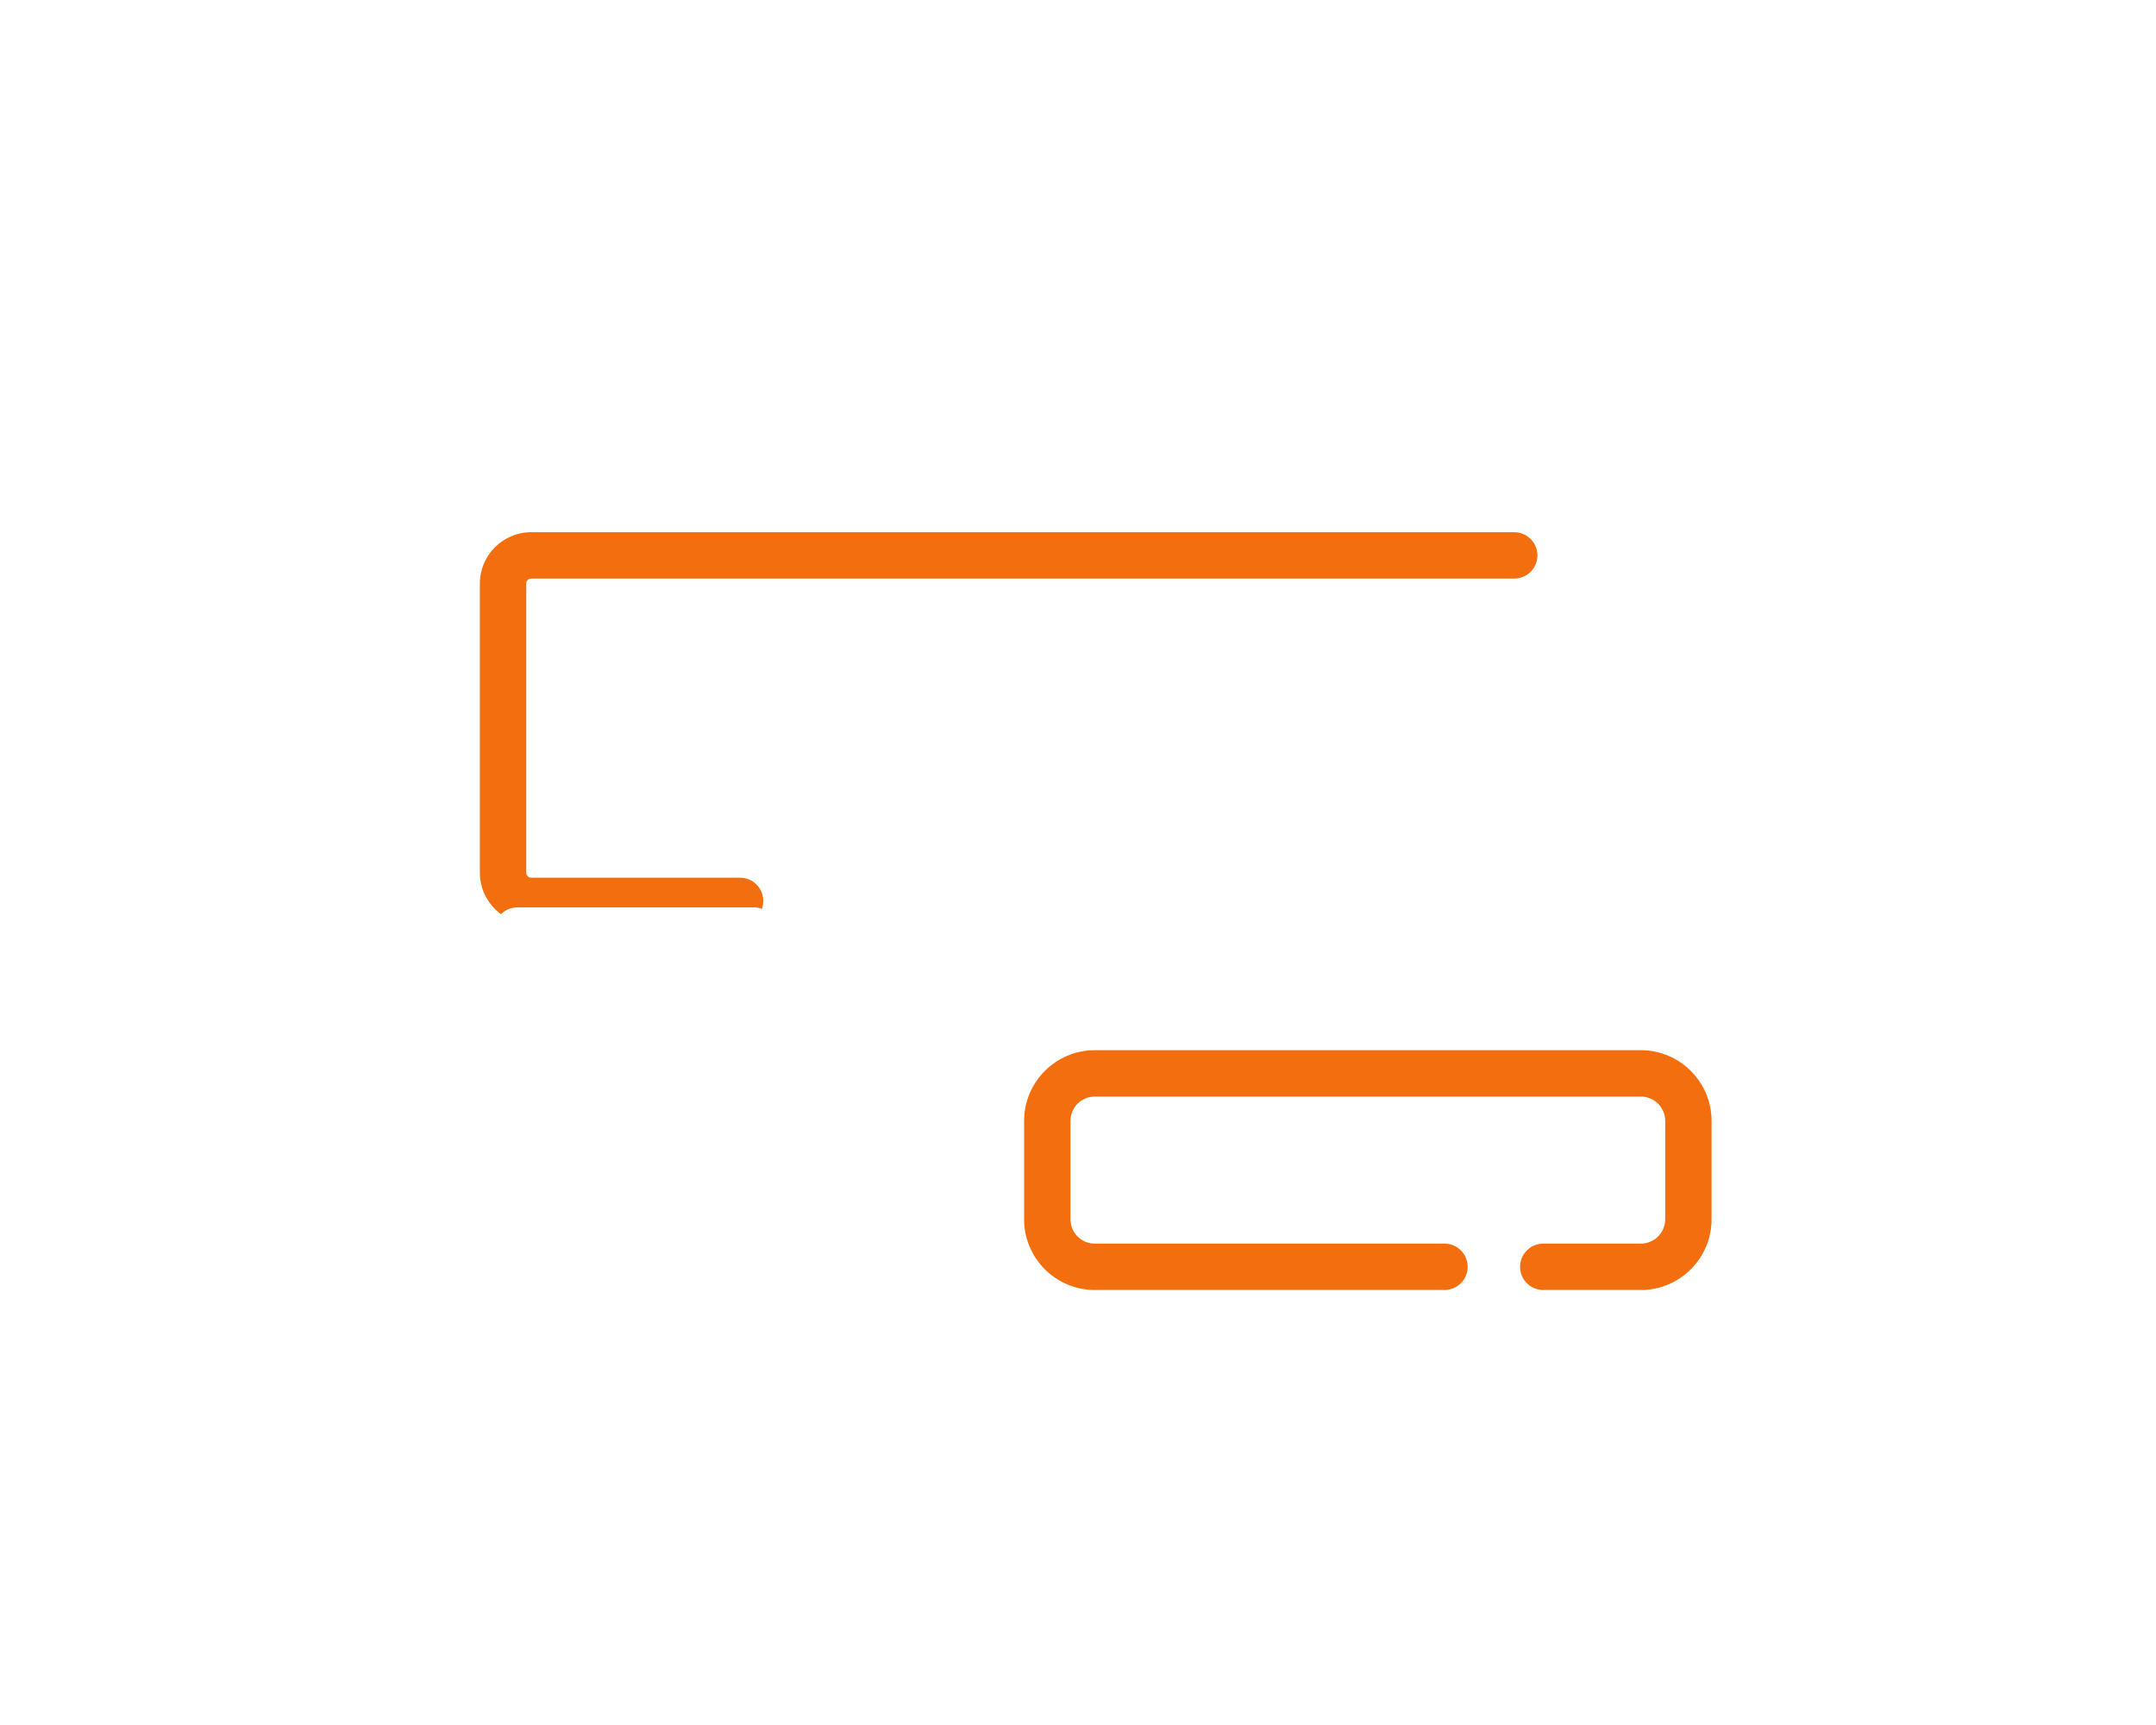 <svg width="150" height="120" viewBox="0 0 150 120" fill="none" xmlns="http://www.w3.org/2000/svg">
<path d="M22.613 23.495C23.504 23.495 24.226 22.773 24.226 21.882V18.959H119.628V34.24C119.628 35.131 120.35 35.853 121.241 35.853C122.132 35.853 122.854 35.131 122.854 34.24V6.775C122.854 3.039 119.815 0 116.079 0H27.775C24.04 0 21 3.039 21 6.775V21.882C21 22.773 21.723 23.495 22.613 23.495ZM27.775 3.226H116.079C118.036 3.226 119.628 4.818 119.628 6.775V15.733H24.226V6.775C24.226 4.818 25.819 3.226 27.775 3.226Z" fill="white"/>
<path d="M56.548 98.627H27.775C25.818 98.627 24.226 97.035 24.226 95.079V28.756C24.226 27.866 23.504 27.144 22.613 27.144C21.722 27.144 21 27.866 21 28.756V95.079C21 98.814 24.039 101.853 27.775 101.853H56.548C57.439 101.853 58.161 101.131 58.161 100.24C58.161 99.35 57.439 98.627 56.548 98.627Z" fill="white"/>
<path d="M123.362 39.079H68.966C64.787 39.079 61.387 42.478 61.387 46.657V67.614C61.387 68.504 62.109 69.227 63 69.227C63.891 69.227 64.613 68.504 64.613 67.614V56.789H127.715V102.318C127.715 104.718 125.762 106.671 123.363 106.671H68.966C66.566 106.671 64.613 104.718 64.613 102.318V74.488C64.613 73.597 63.891 72.875 63 72.875C62.109 72.875 61.387 73.597 61.387 74.488V102.318C61.387 106.497 64.787 109.897 68.966 109.897H123.362C127.541 109.897 130.941 106.497 130.941 102.318V46.657C130.941 42.478 127.541 39.079 123.362 39.079ZM64.613 53.563V46.657C64.613 44.257 66.566 42.304 68.966 42.304H123.362C125.762 42.304 127.715 44.257 127.715 46.657V53.563H64.613Z" fill="white"/>
<path d="M30.884 11.011H32.096C32.986 11.011 33.709 10.289 33.709 9.398C33.709 8.507 32.986 7.785 32.096 7.785H30.884C29.994 7.785 29.271 8.507 29.271 9.398C29.271 10.289 29.994 11.011 30.884 11.011Z" fill="white"/>
<path d="M42.103 11.011H43.314C44.205 11.011 44.927 10.289 44.927 9.398C44.927 8.507 44.205 7.785 43.314 7.785H42.103C41.212 7.785 40.49 8.507 40.49 9.398C40.49 10.289 41.212 11.011 42.103 11.011Z" fill="white"/>
<path d="M53.322 11.011H54.533C55.424 11.011 56.146 10.289 56.146 9.398C56.146 8.507 55.424 7.785 54.533 7.785H53.322C52.431 7.785 51.709 8.507 51.709 9.398C51.709 10.289 52.431 11.011 53.322 11.011Z" fill="white"/>
<g filter="url(#filter0_d)">
<path d="M115.162 78.512H108.37C107.479 78.512 106.757 79.234 106.757 80.125C106.757 81.016 107.479 81.738 108.37 81.738H115.162C117.873 81.738 120.078 79.533 120.078 76.822V69.974C120.078 67.263 117.873 65.058 115.162 65.058H77.166C74.456 65.058 72.25 67.263 72.25 69.974V76.822C72.25 79.533 74.456 81.738 77.166 81.738H101.496C102.387 81.738 103.109 81.016 103.109 80.125C103.109 79.234 102.387 78.512 101.496 78.512H77.166C76.234 78.512 75.476 77.754 75.476 76.822V69.974C75.476 69.042 76.234 68.284 77.166 68.284H115.162C116.094 68.284 116.853 69.042 116.853 69.974V76.822C116.853 77.754 116.094 78.512 115.162 78.512Z" fill="#F36E0F"/>
</g>
<g filter="url(#filter1_d)">
<path d="M37.959 32.248H106.351C107.242 32.248 107.964 31.526 107.964 30.635C107.964 29.745 107.242 29.023 106.351 29.023H37.959C35.988 29.023 34.385 30.625 34.385 32.596V52.711C34.385 54.681 35.988 56.284 37.959 56.284H52.49C53.381 56.284 54.103 55.562 54.103 54.671C54.103 53.78 53.381 53.058 52.49 53.058H37.959C37.767 53.058 37.611 52.902 37.611 52.711V32.596C37.611 32.404 37.767 32.248 37.959 32.248Z" fill="#F36E0F"/>
</g>
<path d="M52.435 63.122H35.998C35.107 63.122 34.385 63.844 34.385 64.735C34.385 65.626 35.107 66.348 35.998 66.348H52.435C53.326 66.348 54.048 65.626 54.048 64.735C54.048 63.844 53.326 63.122 52.435 63.122Z" fill="white"/>
<path d="M52.435 75.213H35.998C35.107 75.213 34.385 75.936 34.385 76.826C34.385 77.717 35.107 78.439 35.998 78.439H52.435C53.326 78.439 54.048 77.717 54.048 76.826C54.048 75.936 53.326 75.213 52.435 75.213Z" fill="white"/>
<path d="M73.863 95.666H118.466C119.357 95.666 120.079 94.944 120.079 94.053C120.079 93.163 119.357 92.44 118.466 92.44H73.863C72.972 92.44 72.25 93.163 72.25 94.053C72.25 94.944 72.972 95.666 73.863 95.666Z" fill="white"/>
<defs>
<filter id="filter0_d" x="41.25" y="43.058" width="107.828" height="76.68" filterUnits="userSpaceOnUse" color-interpolation-filters="sRGB">
<feFlood flood-opacity="0" result="BackgroundImageFix"/>
<feColorMatrix in="SourceAlpha" type="matrix" values="0 0 0 0 0 0 0 0 0 0 0 0 0 0 0 0 0 0 127 0"/>
<feOffset dx="-1" dy="8"/>
<feGaussianBlur stdDeviation="15"/>
<feColorMatrix type="matrix" values="0 0 0 0 0.953 0 0 0 0 0.431 0 0 0 0 0.059 0 0 0 0.38 0"/>
<feBlend mode="normal" in2="BackgroundImageFix" result="effect1_dropShadow"/>
<feBlend mode="normal" in="SourceGraphic" in2="effect1_dropShadow" result="shape"/>
</filter>
<filter id="filter1_d" x="0.385" y="4.022" width="139.579" height="93.262" filterUnits="userSpaceOnUse" color-interpolation-filters="sRGB">
<feFlood flood-opacity="0" result="BackgroundImageFix"/>
<feColorMatrix in="SourceAlpha" type="matrix" values="0 0 0 0 0 0 0 0 0 0 0 0 0 0 0 0 0 0 127 0"/>
<feMorphology radius="3" operator="dilate" in="SourceAlpha" result="effect1_dropShadow"/>
<feOffset dx="-1" dy="8"/>
<feGaussianBlur stdDeviation="15"/>
<feColorMatrix type="matrix" values="0 0 0 0 0.953 0 0 0 0 0.431 0 0 0 0 0.059 0 0 0 0.18 0"/>
<feBlend mode="normal" in2="BackgroundImageFix" result="effect1_dropShadow"/>
<feBlend mode="normal" in="SourceGraphic" in2="effect1_dropShadow" result="shape"/>
</filter>
</defs>
</svg>
